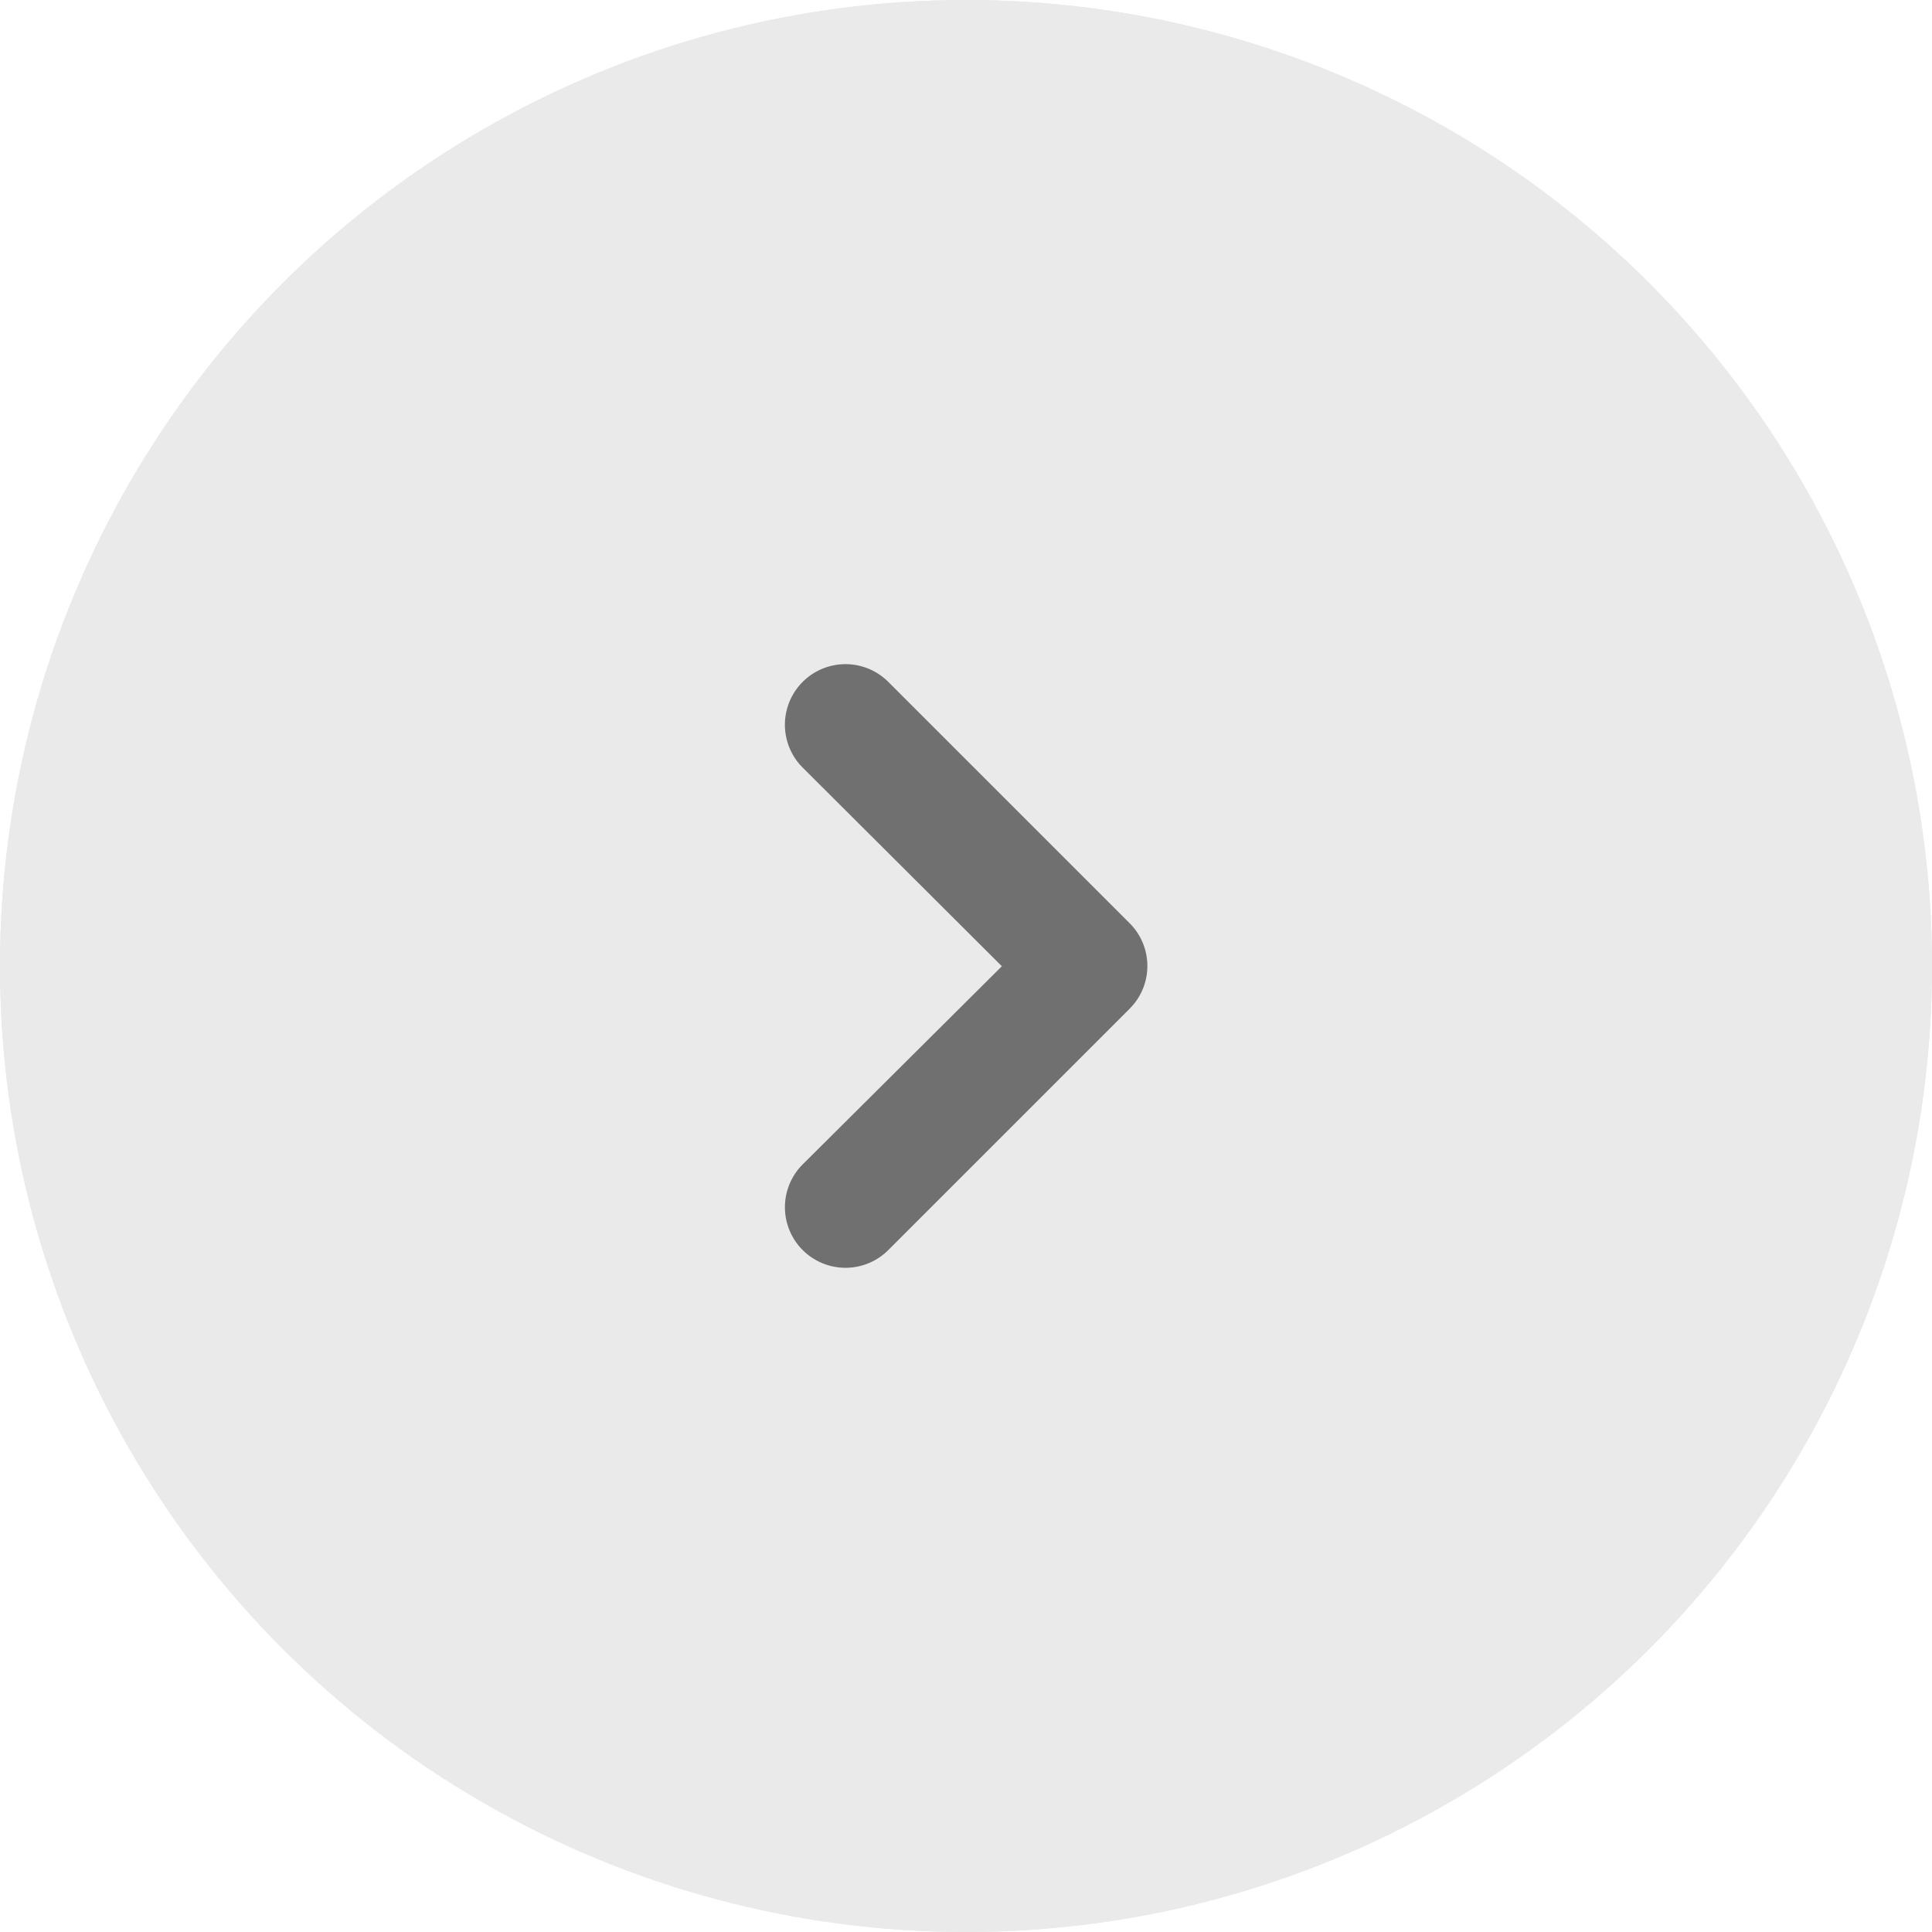 <svg xmlns="http://www.w3.org/2000/svg" xmlns:xlink="http://www.w3.org/1999/xlink" viewBox="928 1029 32 32"><defs><style>.a{clip-path:url(#b);}.b{fill:#eaeaea;stroke:#eaeaea;}.c{fill:red;opacity:0;}.d{fill:#707070;}.e{stroke:none;}.f{fill:none;}</style><clipPath id="b"><rect x="928" y="1029" width="32" height="32"/></clipPath></defs><g id="a" class="a"><g transform="translate(-807 282)"><g class="b" transform="translate(1735 747)"><circle class="e" cx="16" cy="16" r="16"/><circle class="f" cx="16" cy="16" r="15.5"/></g><g transform="translate(446 262)"><g transform="translate(1302.004 496.004)"><rect class="c" width="6" height="10" transform="translate(0 0)"/><path class="d" d="M6,5a1,1,0,0,0-.29-.709l-4-4A1,1,0,1,0,.29,1.709L3.59,5,.29,8.283A1,1,0,0,0,1.71,9.7l4-4A1,1,0,0,0,6,5Z" transform="translate(0 0)"/></g></g></g></g></svg>
